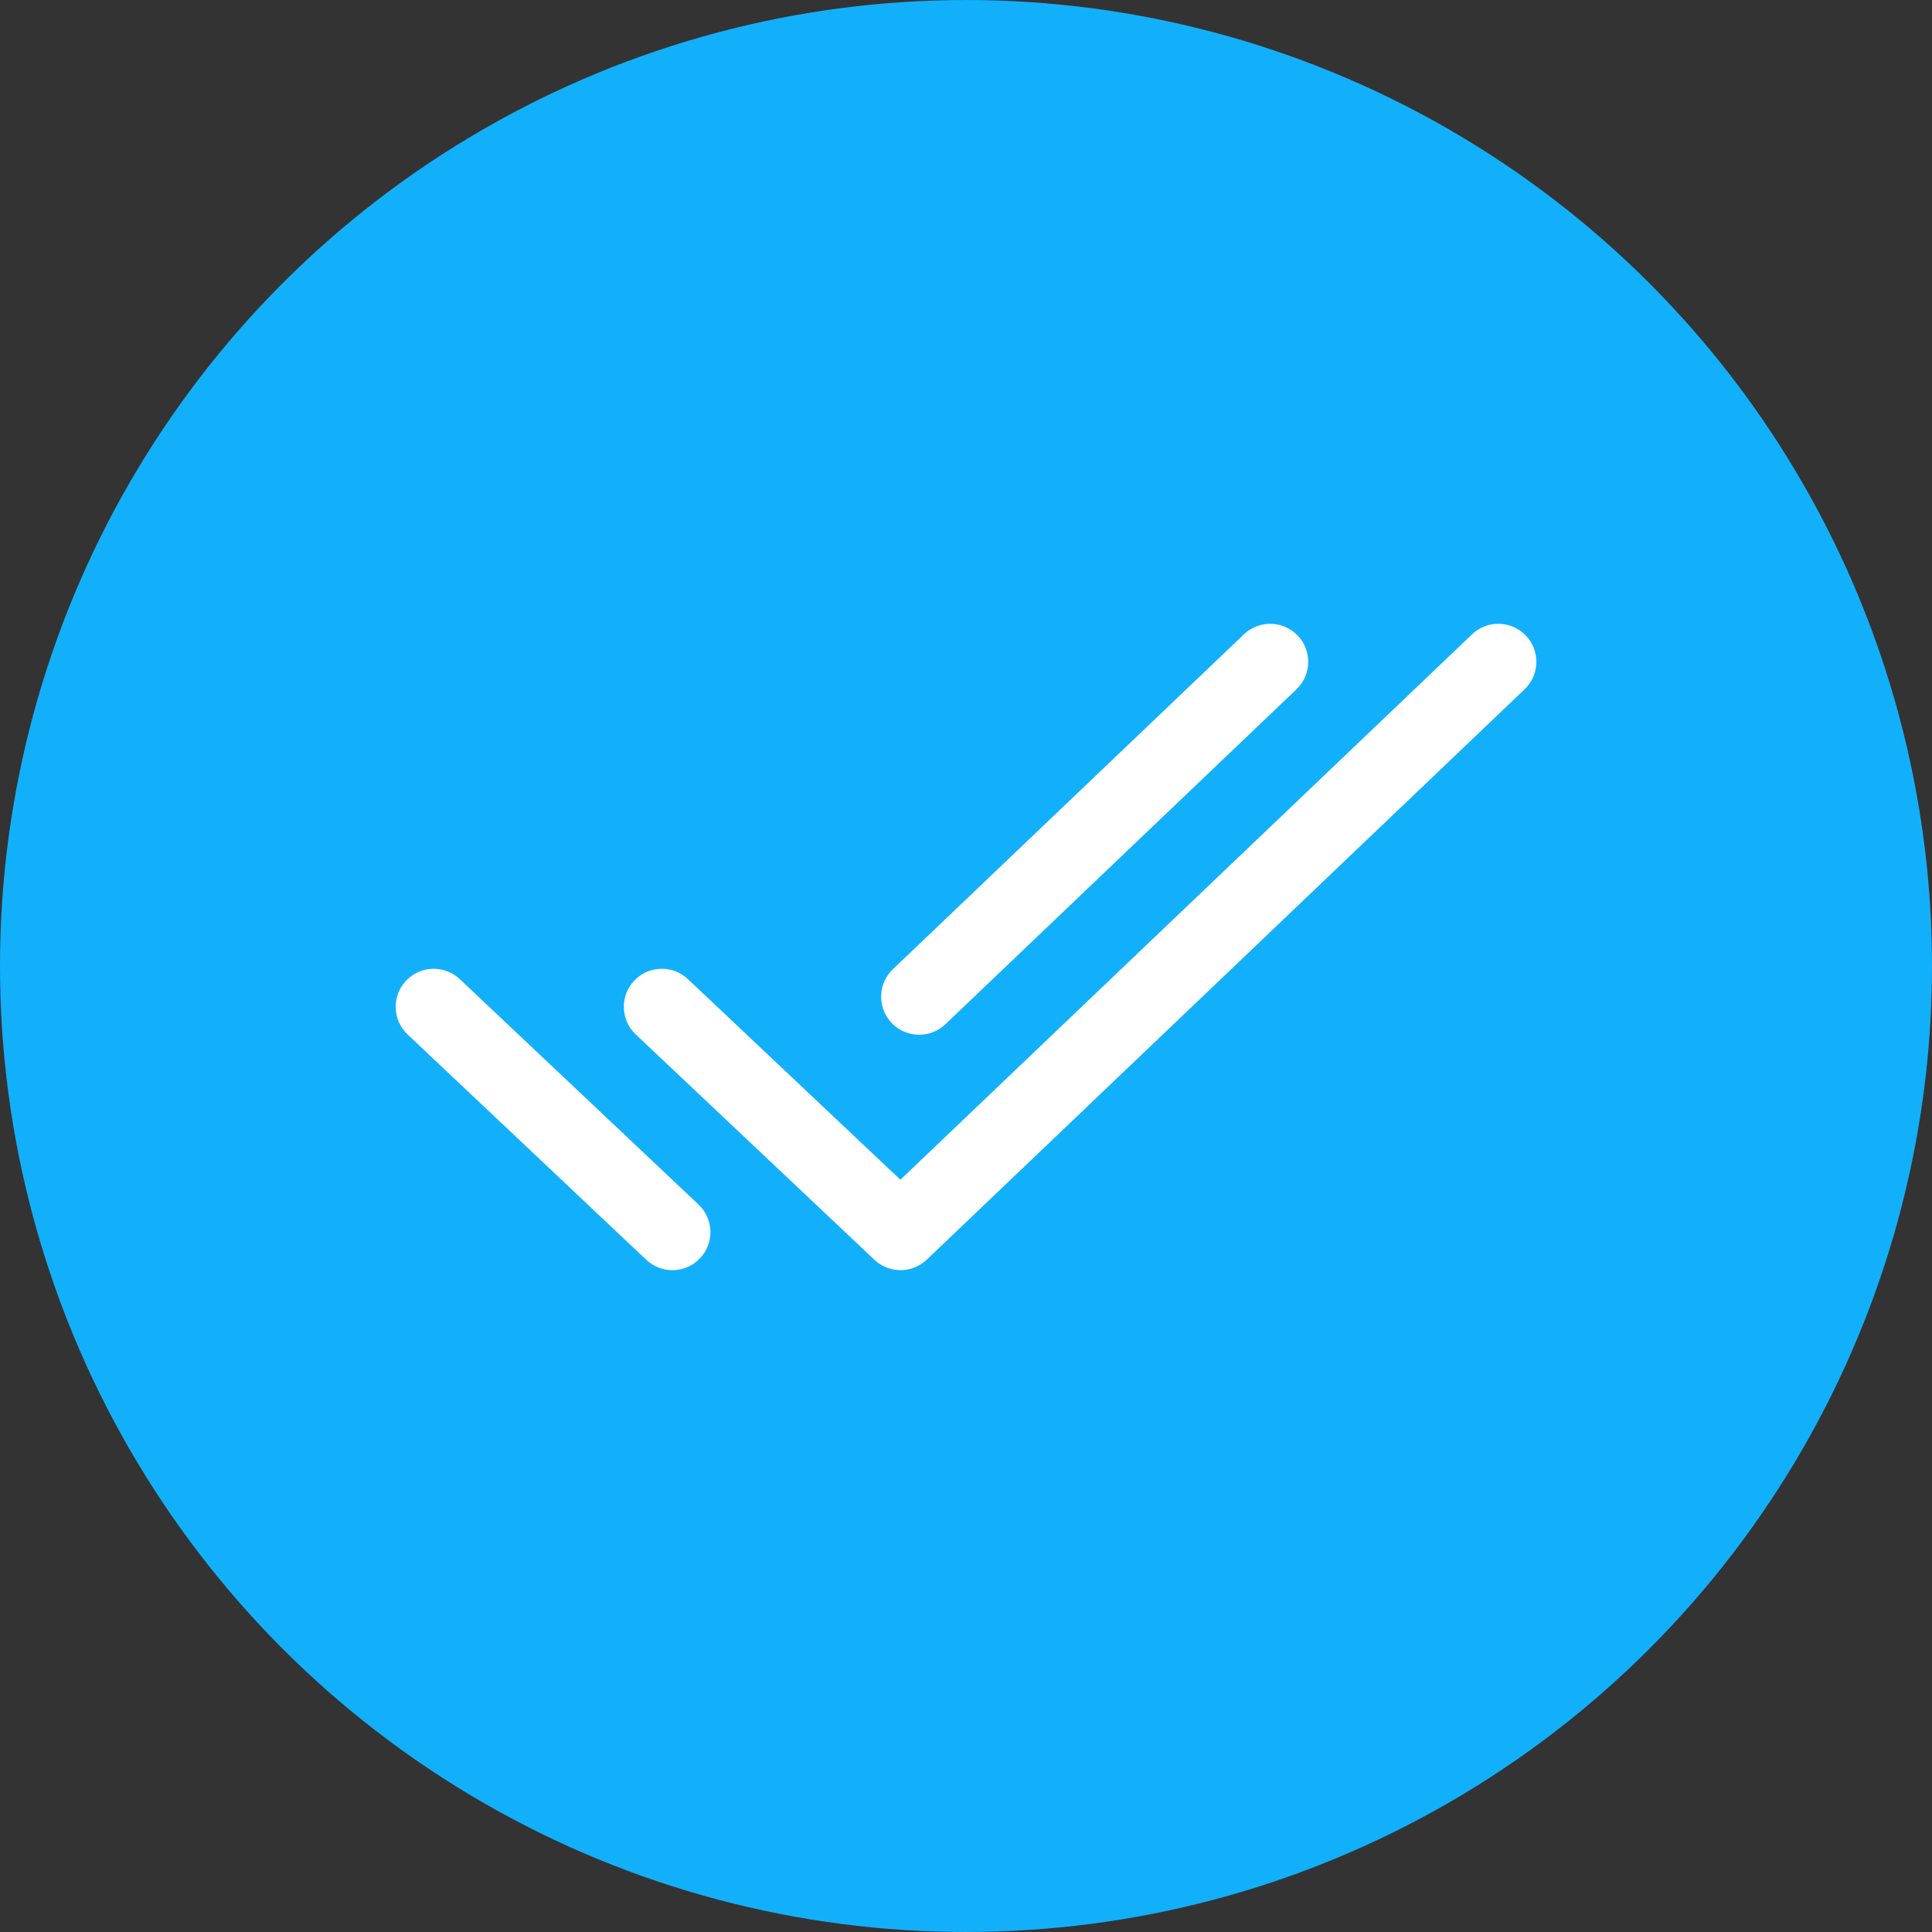 <?xml version="1.0" encoding="UTF-8"?>
<svg width="752pt" height="752pt" version="1.1" viewBox="0 0 752 752" xmlns="http://www.w3.org/2000/svg">
 <rect x="0" y="0" width="752" height="752" fill="#333333" stroke="none"/>
 <g>
  <path d="m752 376c0 134.33-71.664 258.46-188 325.62-116.34 67.168-259.66 67.168-376 0-116.34-67.164-188-191.29-188-325.62s71.664-258.46 188-325.62c116.34-67.168 259.66-67.168 376 0 116.34 67.164 188 191.29 188 325.62" fill="#12b0fb"/>
  <path d="m267.77 381.12 82.695 78.074 222.52-212.3c5.914-5.641 15.281-5.422 20.926 0.492 5.641 5.914 5.422 15.281-0.492 20.922l-232.68 221.99c-5.695 5.434-14.648 5.457-20.375 0.055l-92.91-87.715c-5.941-5.613-6.211-14.977-0.602-20.922 5.613-5.941 14.98-6.211 20.922-0.602zm-109.12 21.523c-5.941-5.613-6.211-14.977-0.602-20.922 5.613-5.941 14.98-6.211 20.922-0.602l92.91 87.715c5.941 5.609 6.211 14.977 0.602 20.922-5.609 5.941-14.977 6.211-20.922 0.602zm209.33-3.969c-5.914 5.641-15.281 5.422-20.926-0.492-5.641-5.914-5.422-15.281 0.492-20.926l136.64-130.36c5.914-5.641 15.281-5.422 20.926 0.492 5.641 5.914 5.422 15.281-0.492 20.922z" fill="#fff"/>
 </g>
</svg>

